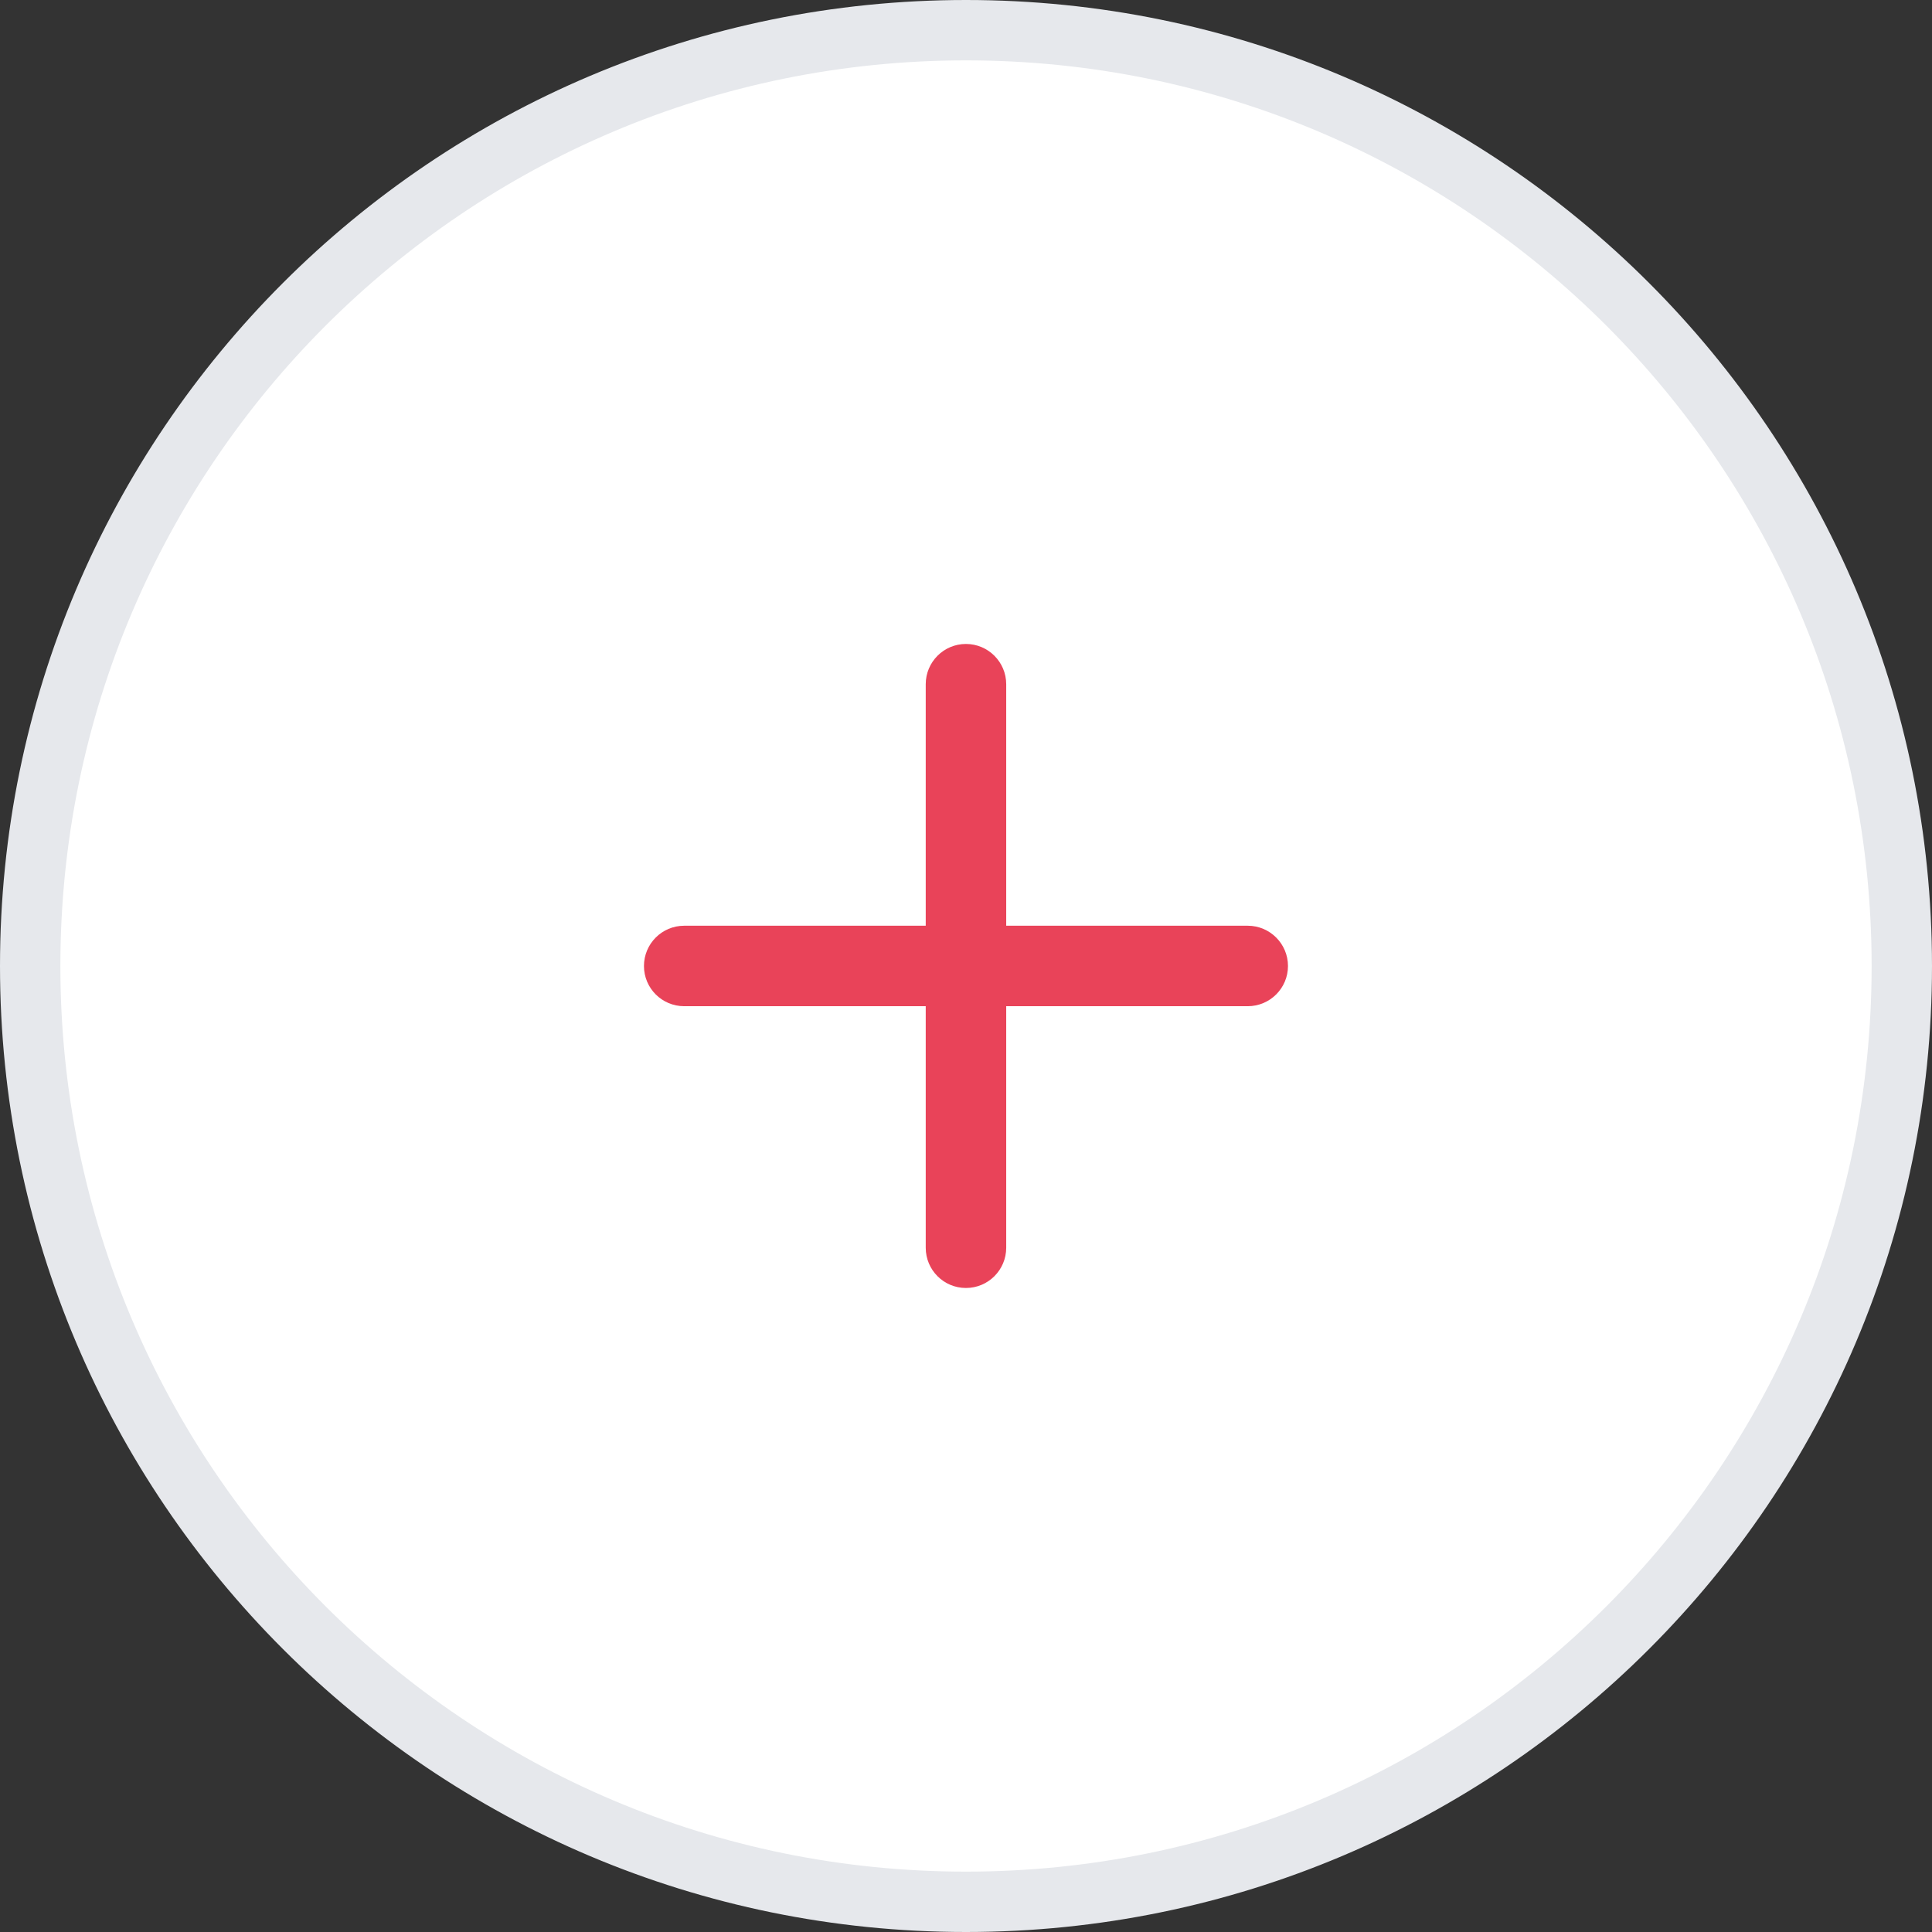<svg width="32" height="32" viewBox="0 0 32 32" fill="none" xmlns="http://www.w3.org/2000/svg">
<rect x="0" y="0" width="32" height="32" fill="#333333" stroke="none"/>
<path d="M31.5 16C31.5 24.56 24.56 31.5 16 31.5C7.44 31.5 0.5 24.56 0.5 16C0.5 7.44 7.44 0.5 16 0.5C24.56 0.5 31.5 7.44 31.5 16Z" fill="white" stroke="#E6E8EC"/>
<path d="M15.999 10.666C16.367 10.666 16.666 10.965 16.666 11.333V15.333H20.666C21.034 15.333 21.333 15.632 21.333 16C21.333 16.368 21.034 16.666 20.666 16.666H16.666V20.666C16.666 21.035 16.367 21.333 15.999 21.333C15.631 21.333 15.333 21.035 15.333 20.666V16.666H11.333C10.964 16.666 10.666 16.368 10.666 16C10.666 15.632 10.964 15.333 11.333 15.333H15.333V11.333C15.333 10.965 15.631 10.666 15.999 10.666Z" fill="#E94359"/>
</svg>
